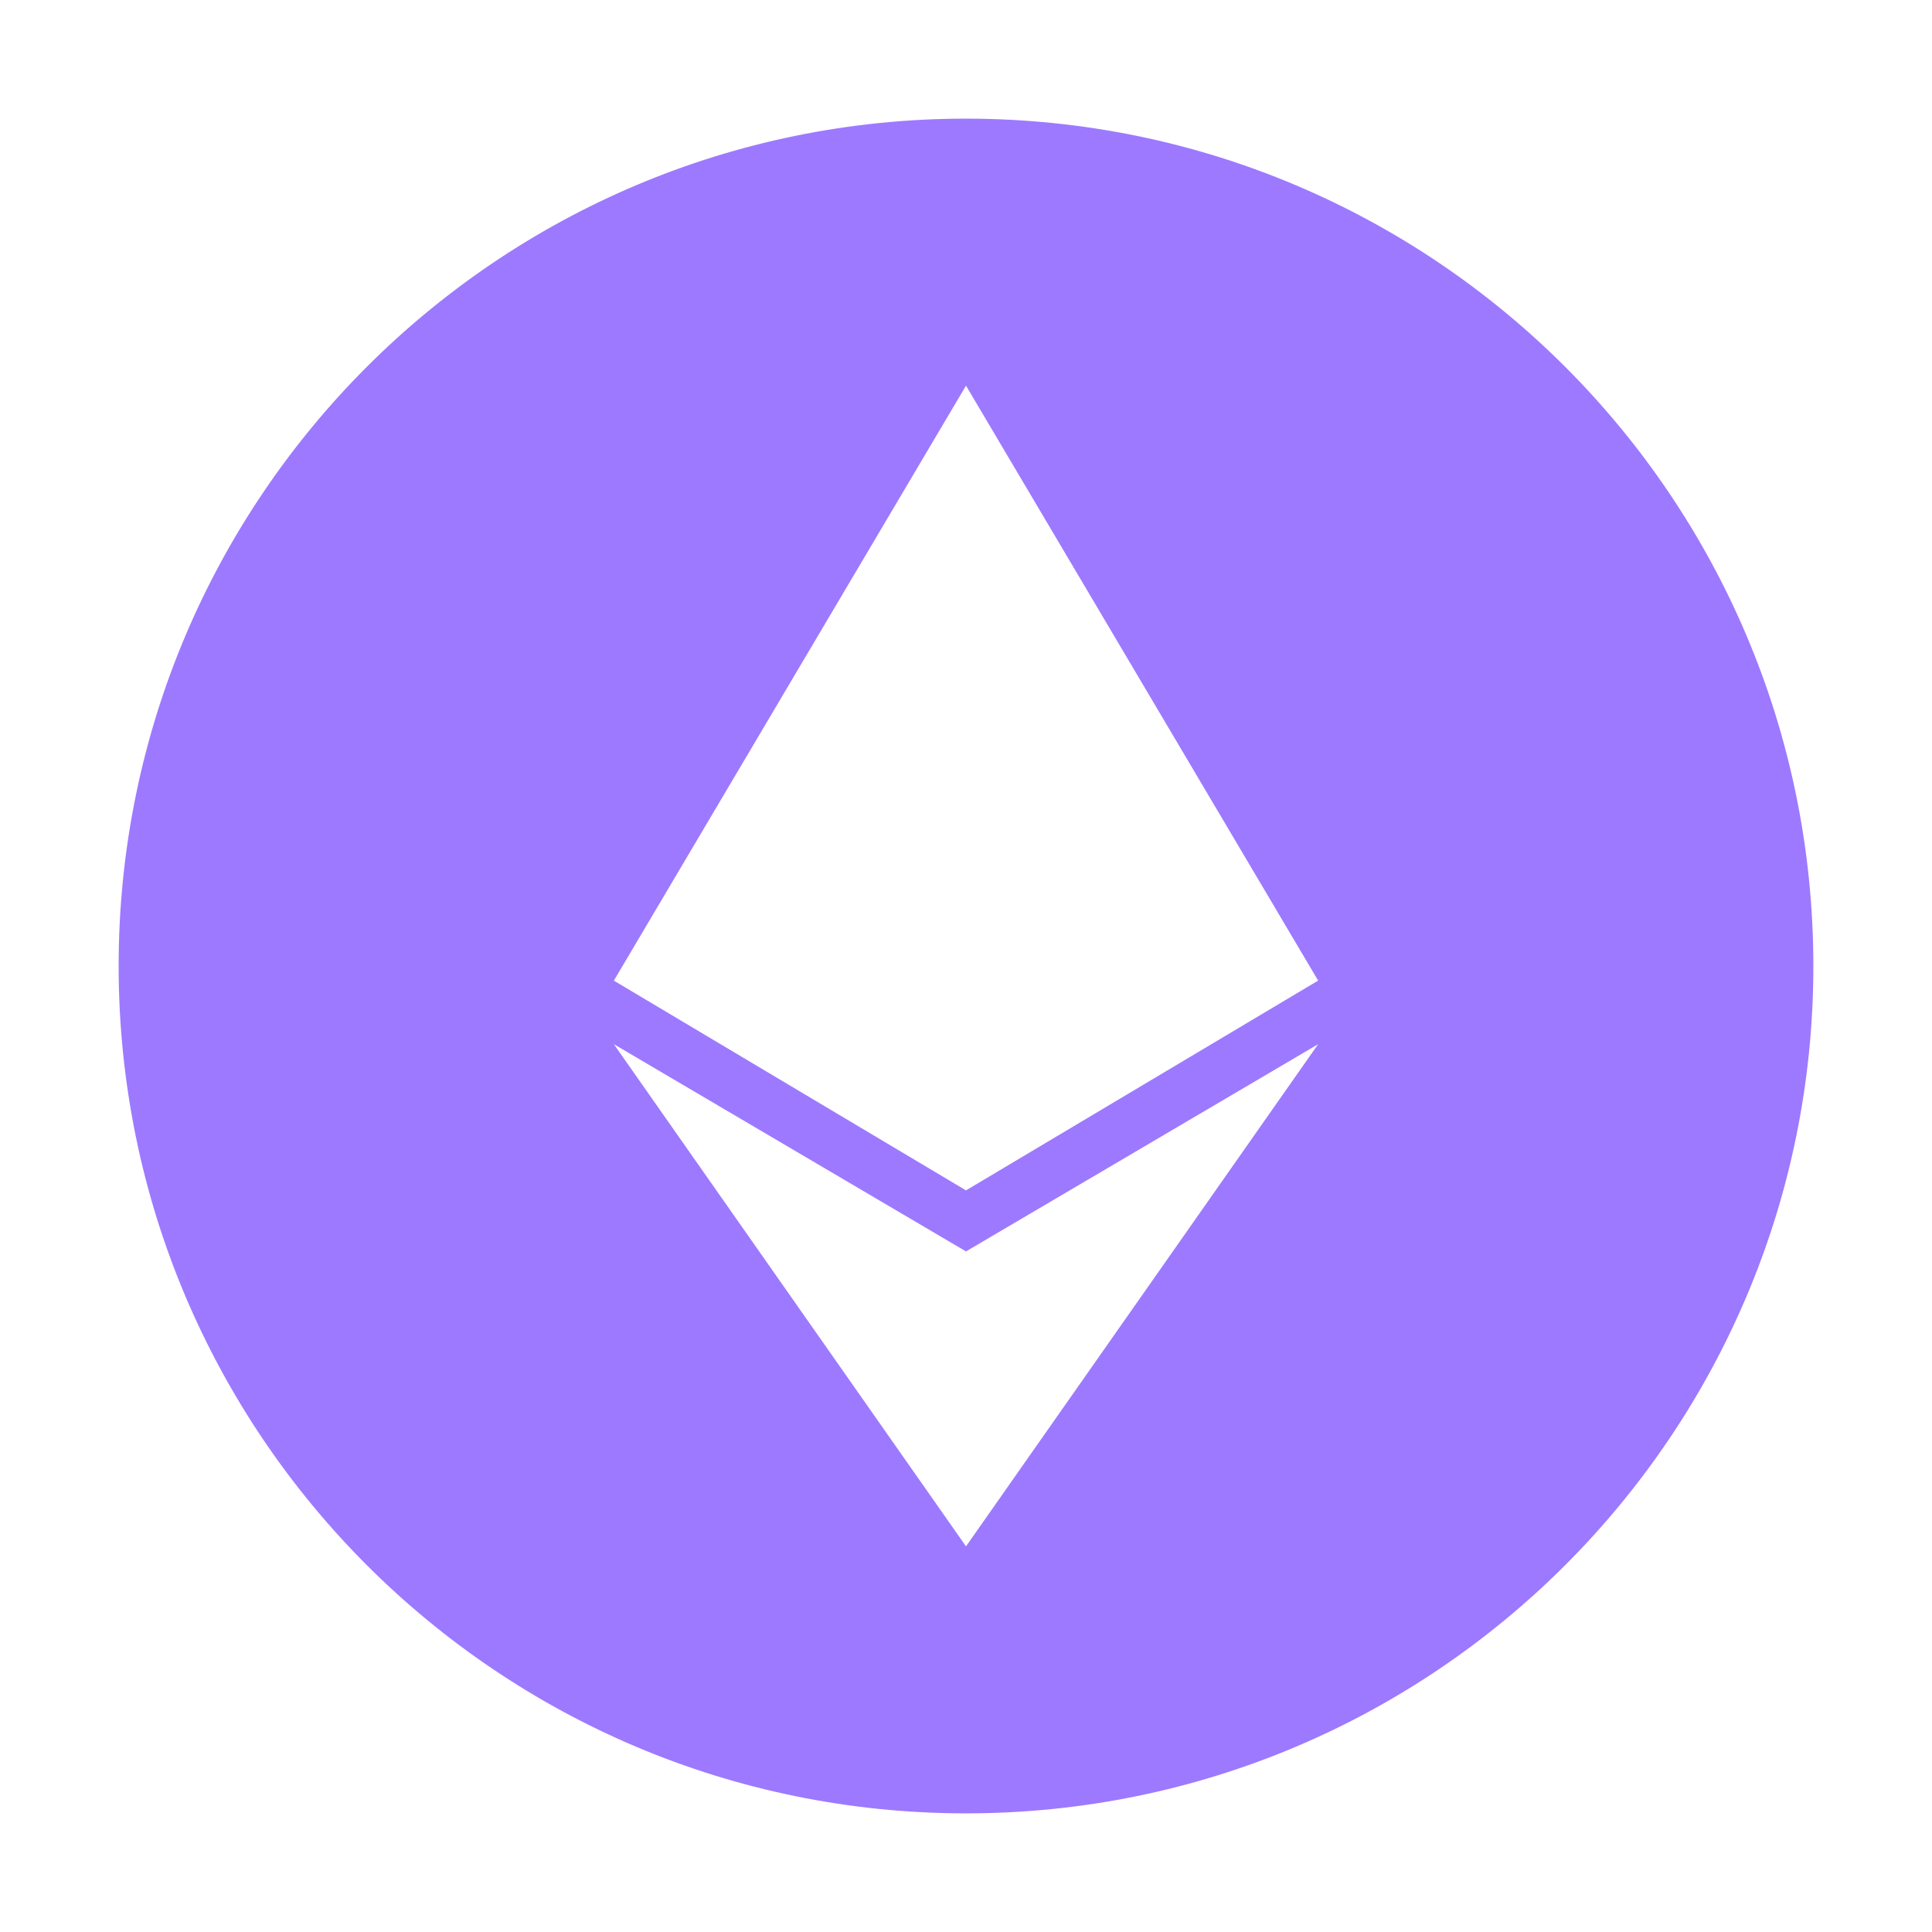 <?xml version="1.0" standalone="no"?><!DOCTYPE svg PUBLIC "-//W3C//DTD SVG 1.1//EN" "http://www.w3.org/Graphics/SVG/1.1/DTD/svg11.dtd"><svg t="1706606635511" class="icon" viewBox="0 0 1024 1024" version="1.1" xmlns="http://www.w3.org/2000/svg" p-id="9538" xmlns:xlink="http://www.w3.org/1999/xlink" width="200" height="200"><path d="M512 62.884C263.956 62.884 62.884 263.956 62.884 512c0 248.044 201.083 449.116 449.116 449.116 248.044 0 449.116-201.083 449.116-449.116C961.116 263.956 760.044 62.884 512 62.884z m0 756.716L325.356 553.441 512 663.276l186.644-109.834L512 819.599z m0-188.672L325.356 519.752 512 204.401l186.644 315.341L512 630.927z" fill="#9D79FF" p-id="9539"></path></svg>